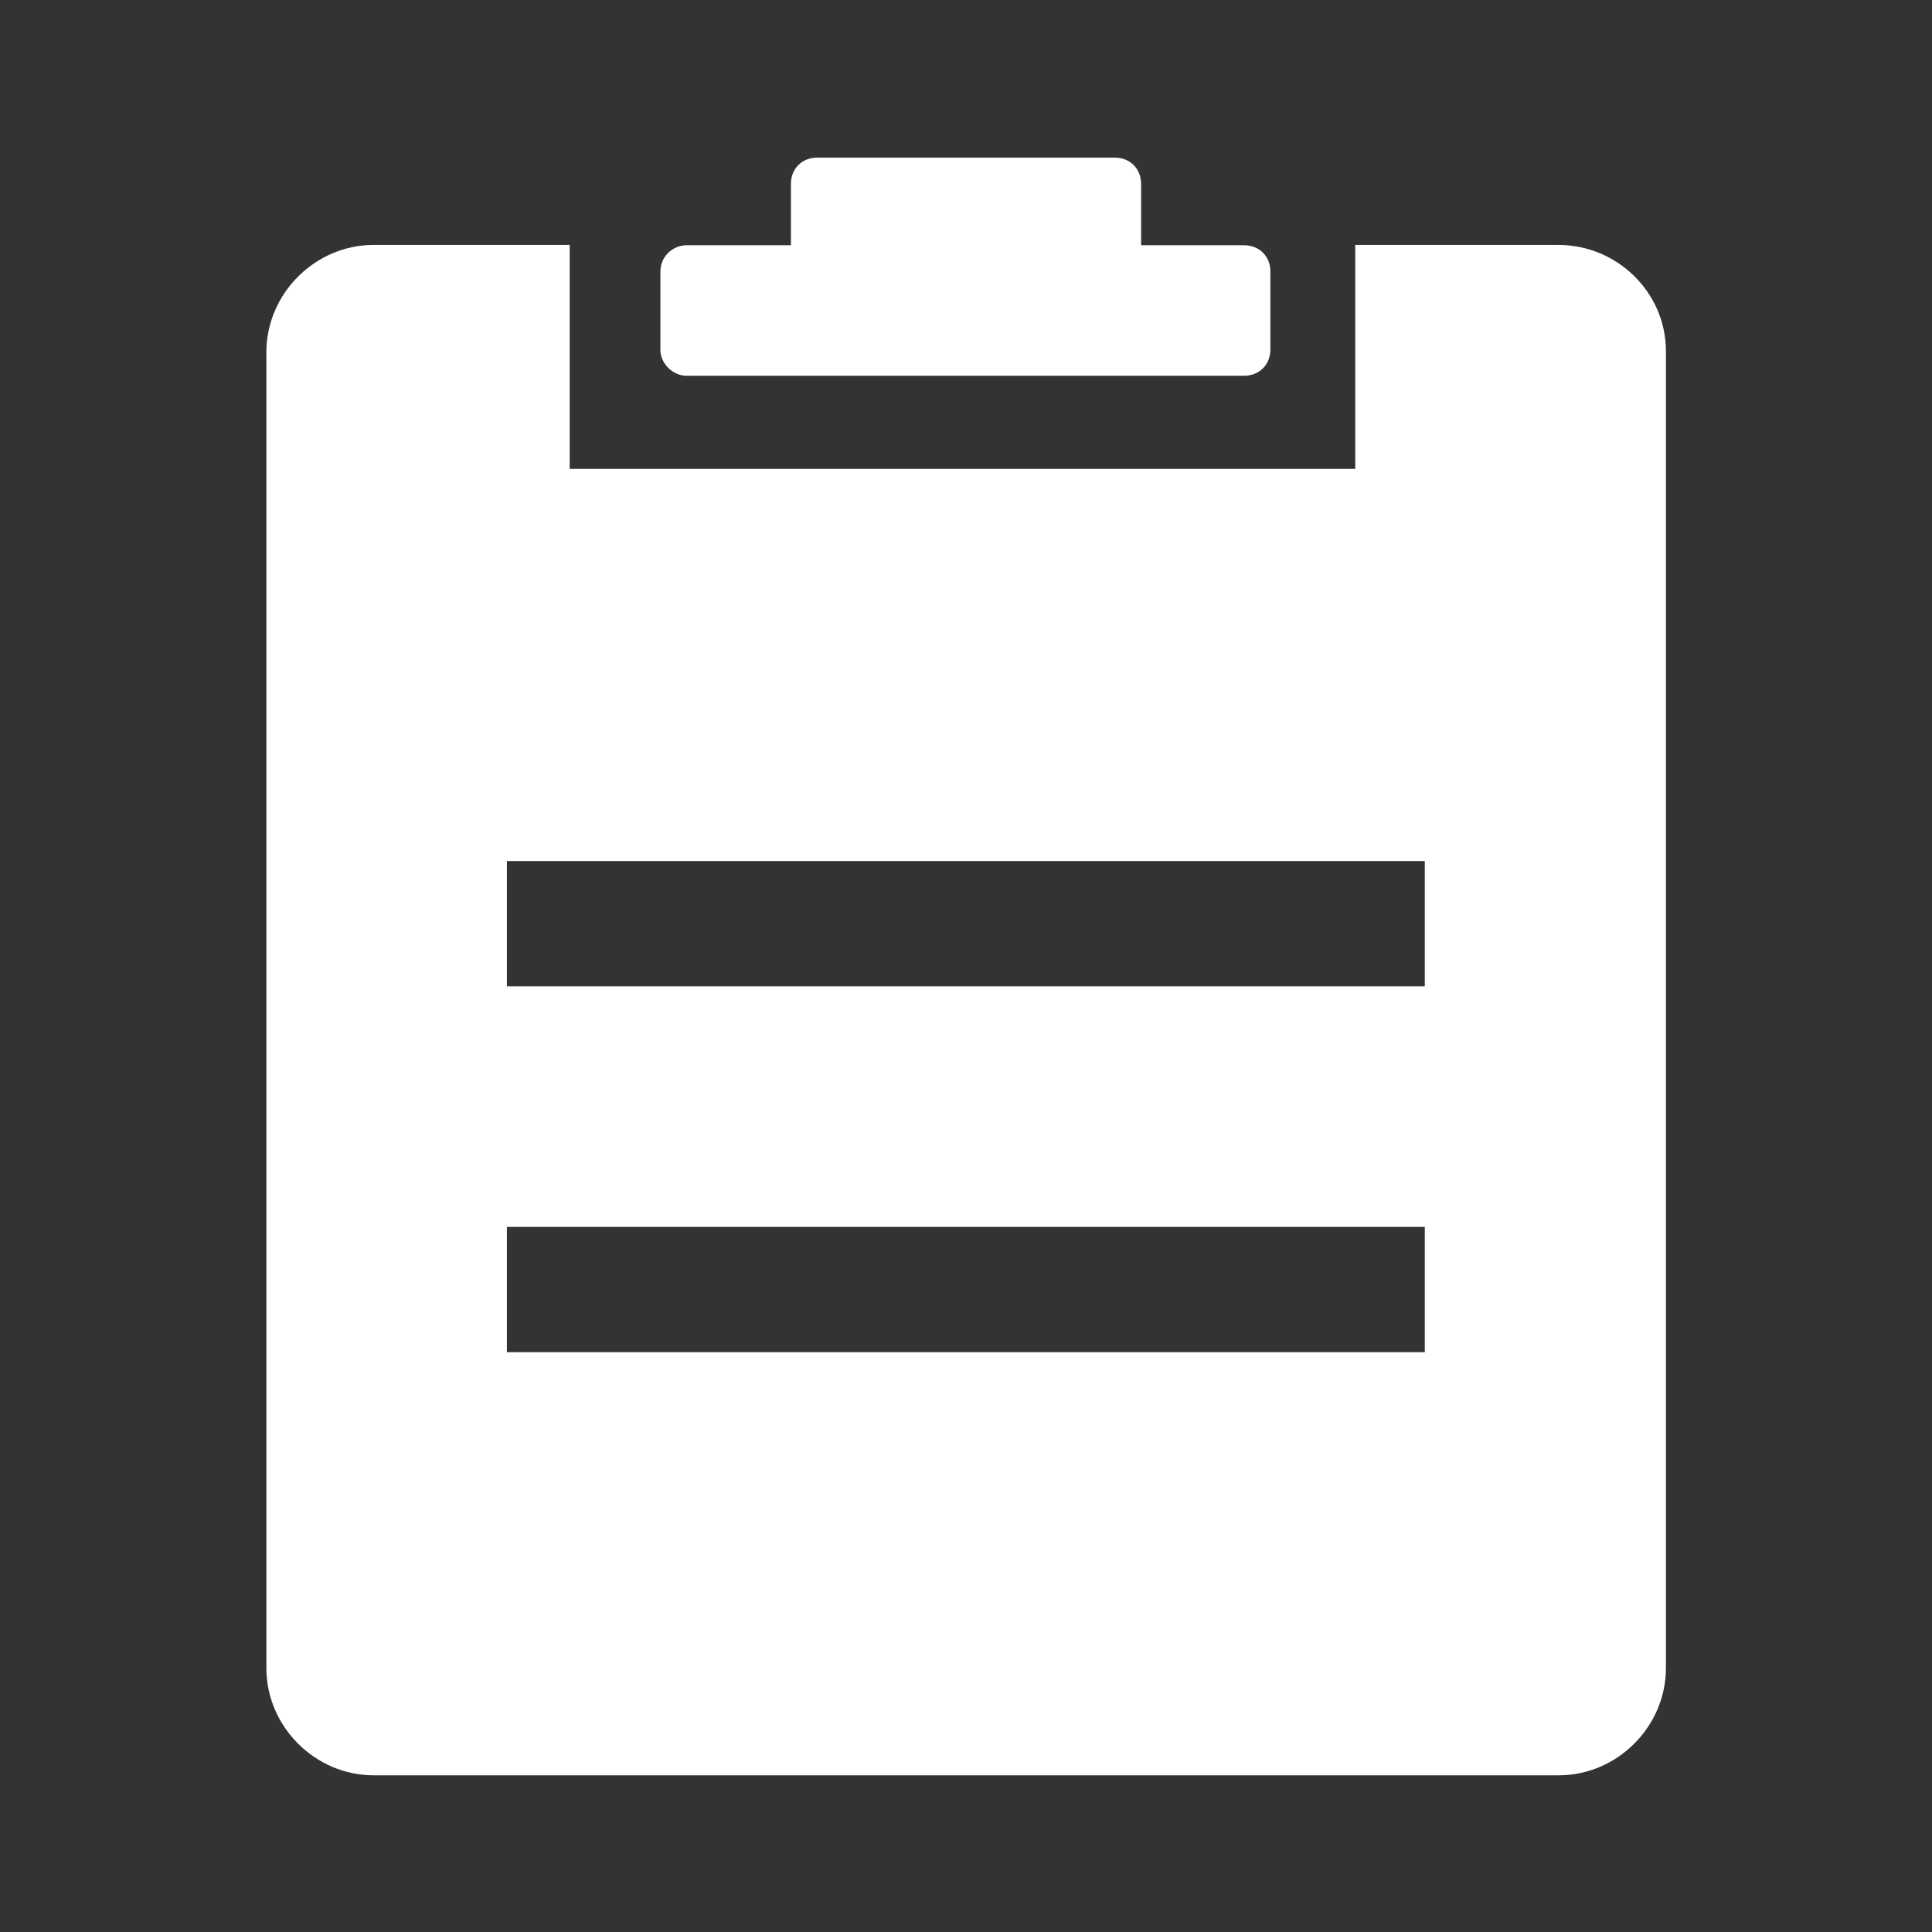 <?xml version="1.0" standalone="no"?><!DOCTYPE svg PUBLIC "-//W3C//DTD SVG 1.1//EN" "http://www.w3.org/Graphics/SVG/1.1/DTD/svg11.dtd"><svg t="1513859182215" class="icon" style="" viewBox="0 0 1024 1024" version="1.1" xmlns="http://www.w3.org/2000/svg" p-id="7138" xmlns:xlink="http://www.w3.org/1999/xlink" width="200" height="200"><rect x="0" y="0" width="1024" height="1024" fill="#333333" stroke="none"/><defs><style type="text/css"></style></defs><path d="M363.821 199.159h295.546c8.119 0 13.965-5.846 13.965-13.965V143.947c0-8.119-5.846-13.965-13.965-13.965h-54.562v-32.478c0-8.119-5.846-13.965-13.965-13.965H433.161c-8.119 0-13.965 5.846-13.965 13.965v32.478h-55.212c-7.307 0-13.965 5.846-13.965 13.965v41.247c-0.162 7.307 6.496 13.965 13.803 13.965z" p-id="7139" fill="#ffffff"></path><path d="M825.978 129.819h-107.663v118.706H301.951v-118.706h-103.928c-31.016 0-56.836 25.82-56.836 56.836v697.457c0 31.016 25.82 56.836 56.836 56.836H826.14c31.016 0 56.836-25.82 56.836-56.836v-698.269c-0.162-31.016-25.982-56.024-56.998-56.024z m-70.639 586.871H268.661v-66.417h486.515v66.417z m0-193.891H268.661v-66.417h486.515v66.417z" p-id="7140" fill="#ffffff"></path></svg>